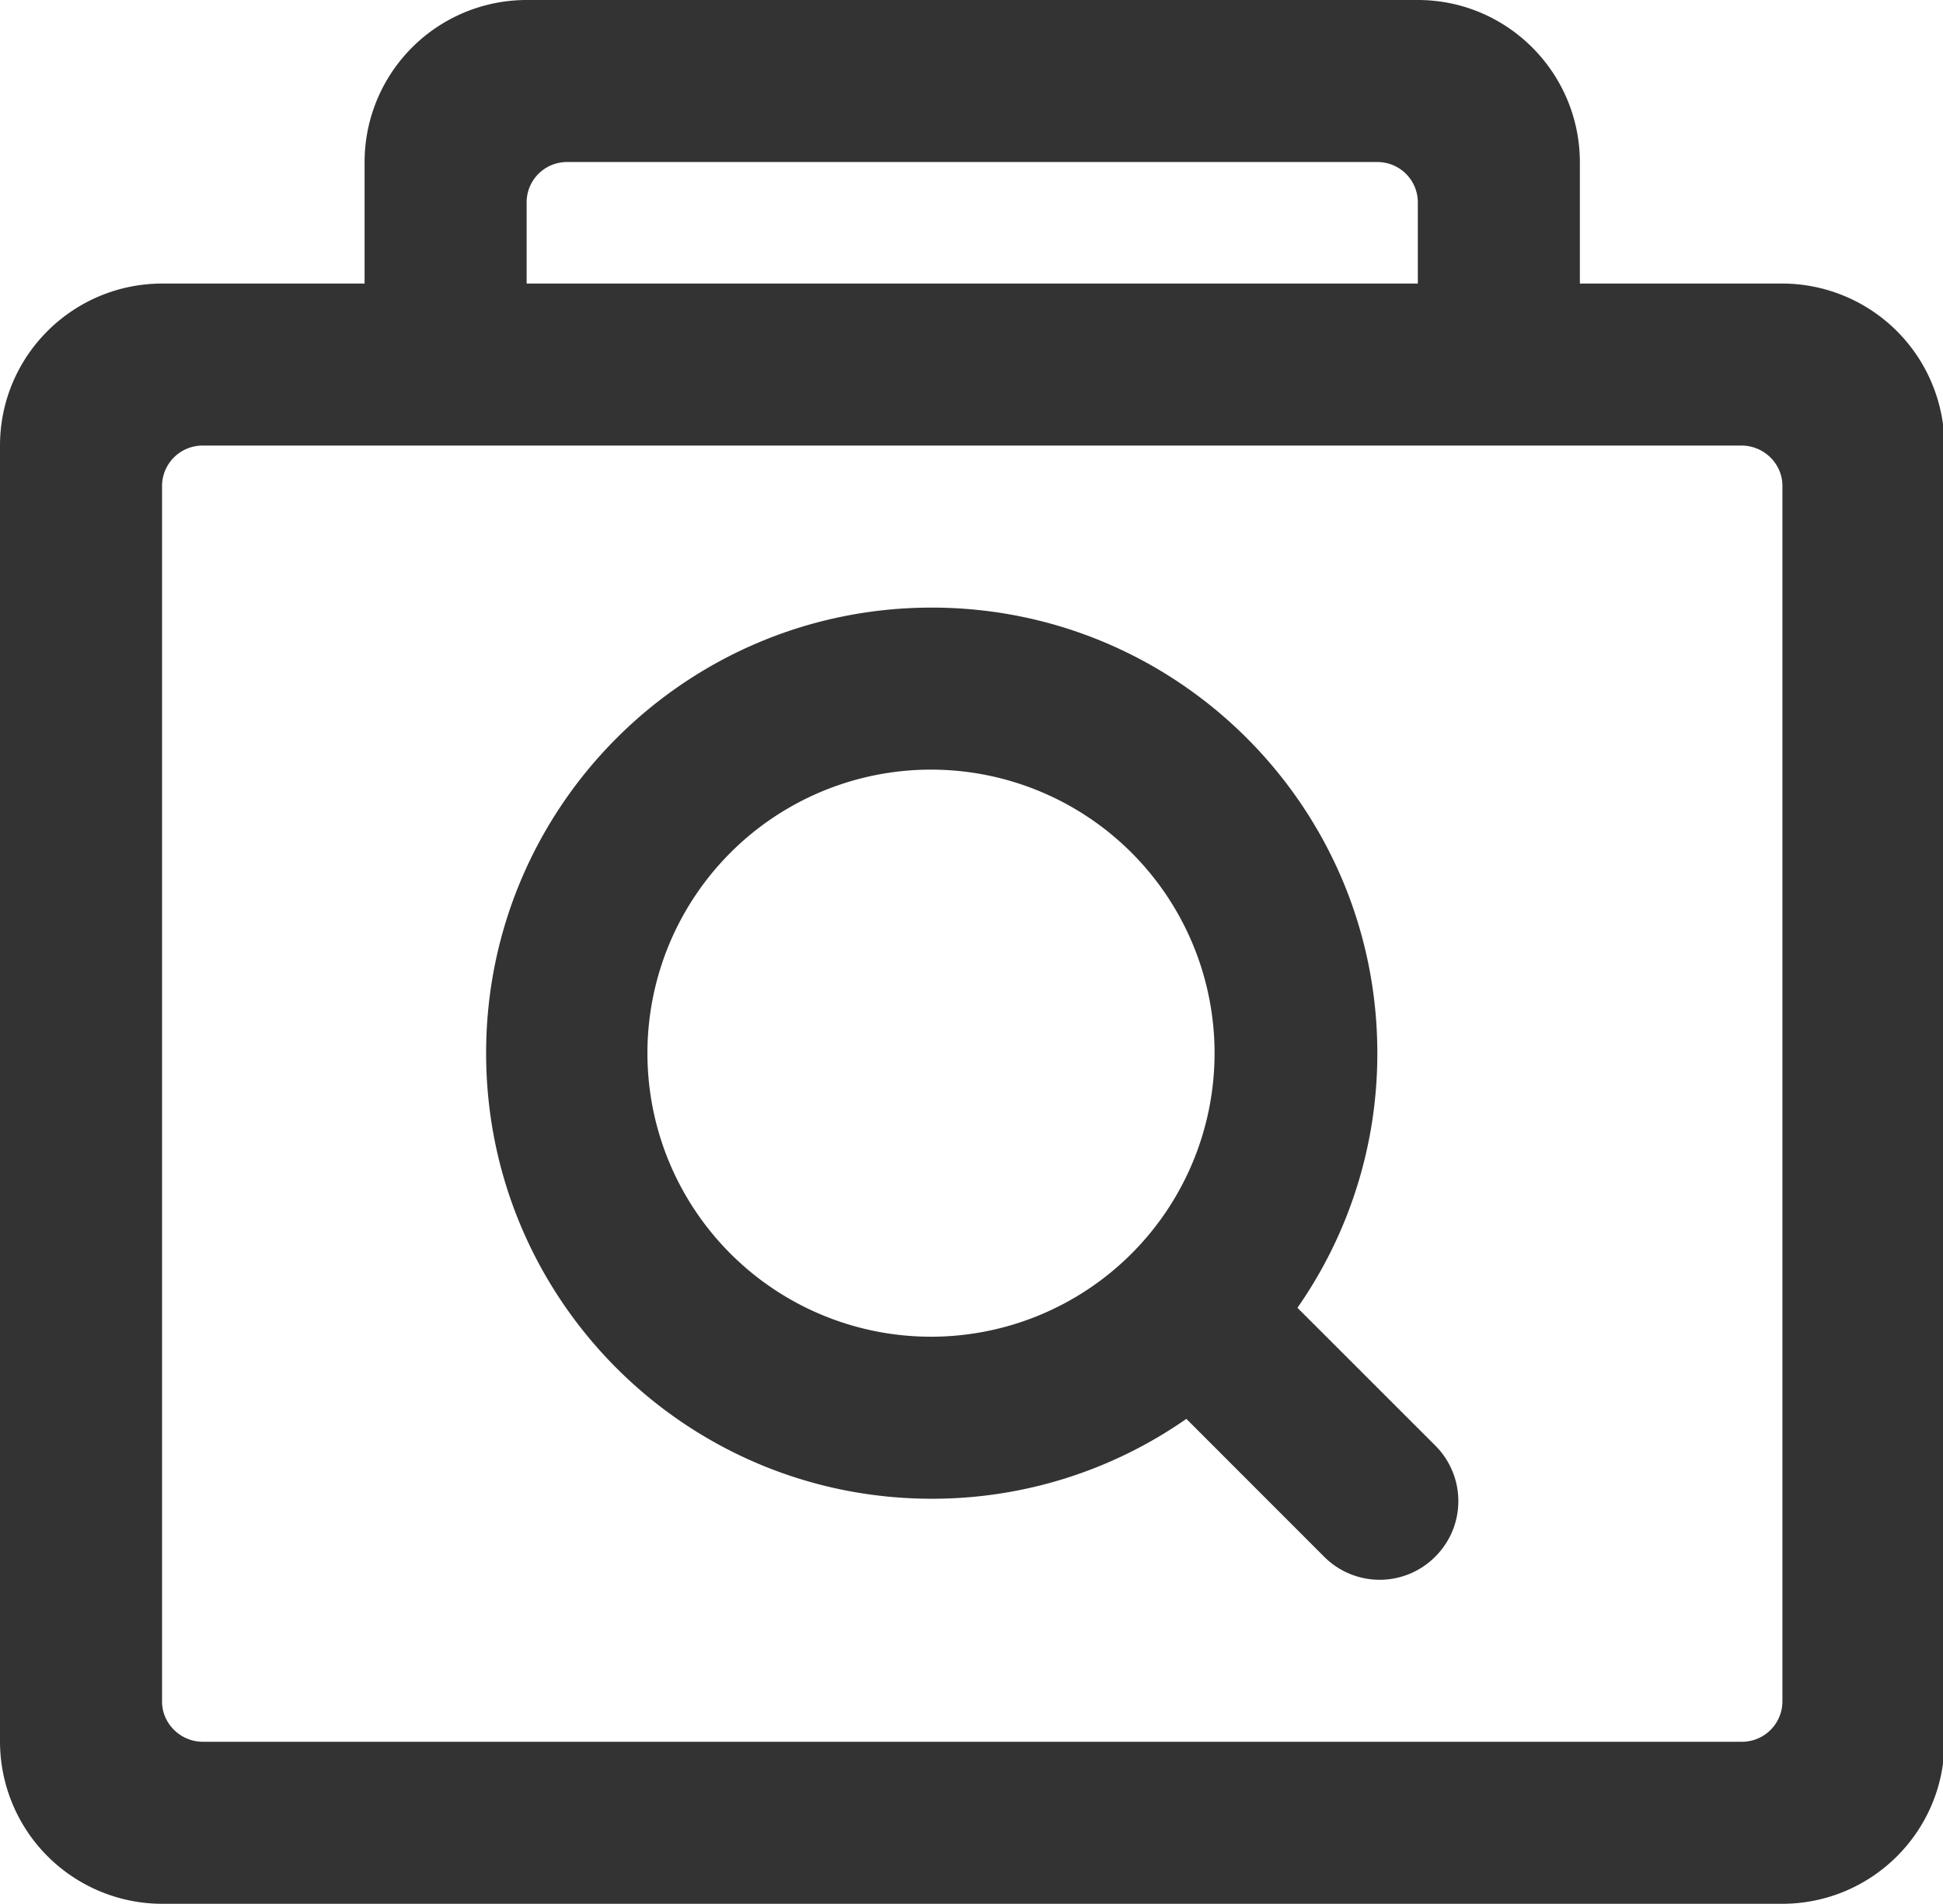 <?xml version="1.0" standalone="no"?><!DOCTYPE svg PUBLIC "-//W3C//DTD SVG 1.1//EN" "http://www.w3.org/Graphics/SVG/1.1/DTD/svg11.dtd"><svg class="icon" width="200px" height="195.98px" viewBox="0 0 1045 1024" version="1.1" xmlns="http://www.w3.org/2000/svg"><path fill="#333333" d="M762.553 0c48.15 0 87.149 39.217 87.149 87.367V152.511h108.718A87.345 87.345 0 0 1 1045.787 239.66v697.191c0 48.15-39.086 87.149-87.367 87.149H87.367A87.345 87.345 0 0 1 0 936.851V239.66c0-48.15 39.086-87.149 87.367-87.149H196.085V87.367A87.193 87.193 0 0 1 283.234 0h479.319z m174.102 239.66H109.154A21.787 21.787 0 0 0 87.149 261.294v653.922c0 11.765 9.848 21.635 21.983 21.635H936.633A21.787 21.787 0 0 0 958.638 915.216V261.294c0-11.765-9.848-21.635-21.983-21.635zM501.106 326.809c132.357 0 239.66 107.302 239.66 239.66a238.57 238.57 0 0 1-42.964 136.955l74.12 74.077c16.493 16.515 16.624 43.139 0 59.784a42.158 42.158 0 0 1-59.784 0l-74.077-74.12A238.57 238.57 0 0 1 501.106 806.128c-132.357 0-239.66-107.302-239.66-239.66s107.302-239.66 239.66-239.66z m0 87.149a152.511 152.511 0 1 0 0 305.021 152.511 152.511 0 0 0 0-305.021zM740.722 87.149H305.065A21.7 21.7 0 0 0 283.234 109.002V152.511h479.319V109.002A21.722 21.722 0 0 0 740.722 87.149z"  /></svg>